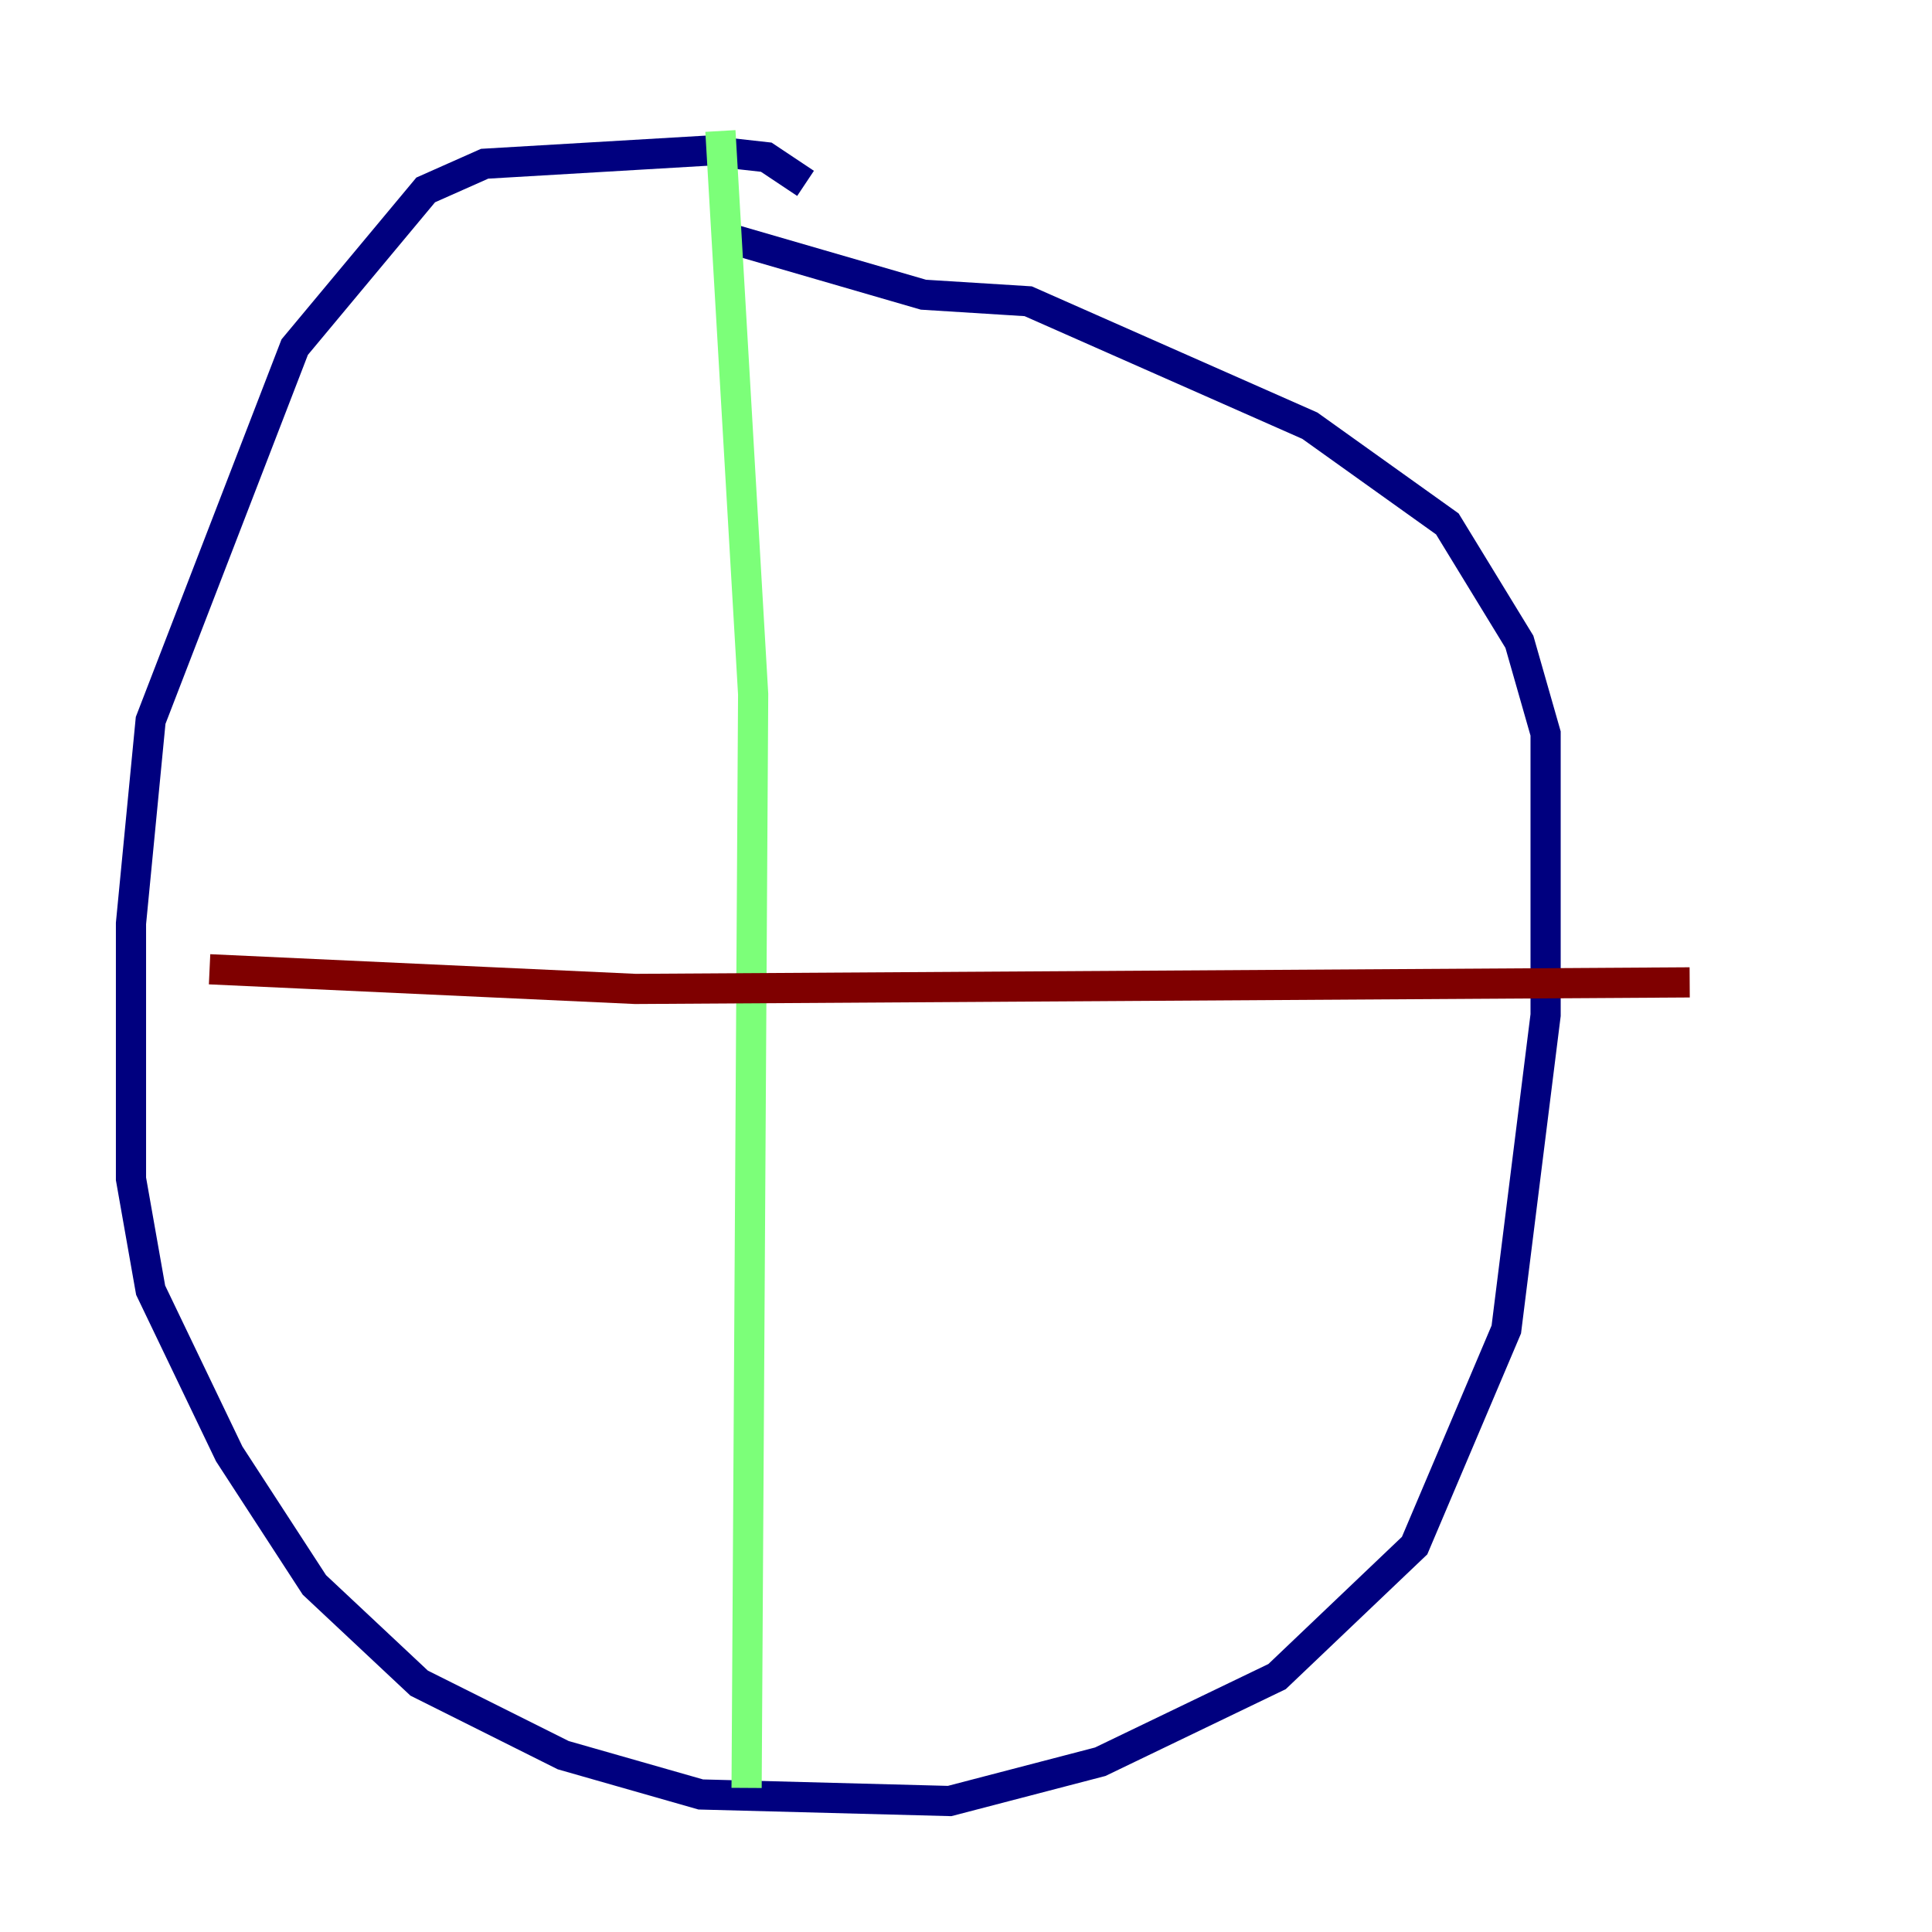 <?xml version="1.0" encoding="utf-8" ?>
<svg baseProfile="tiny" height="128" version="1.2" viewBox="0,0,128,128" width="128" xmlns="http://www.w3.org/2000/svg" xmlns:ev="http://www.w3.org/2001/xml-events" xmlns:xlink="http://www.w3.org/1999/xlink"><defs /><polyline fill="none" points="53.37,12.149 50.766,10.414 46.861,9.98 32.108,10.848 28.203,12.583 19.525,22.997 9.98,47.729 8.678,61.18 8.678,78.102 9.98,85.478 15.186,96.325 20.827,105.003 27.77,111.512 37.315,116.285 46.427,118.888 62.915,119.322 72.895,116.719 84.61,111.078 93.722,102.4 99.797,88.081 102.4,67.254 102.4,48.597 100.664,42.522 95.891,34.712 86.78,28.203 68.122,19.959 61.18,19.525 47.729,15.62" stroke="#00007f" stroke-width="2" /><polyline fill="none" points="47.729,8.678 49.898,45.993 49.464,118.454" stroke="#7cff79" stroke-width="2" /><polyline fill="none" points="13.885,64.217 42.088,65.519 111.946,65.085" stroke="#7f0000" stroke-width="2" /></svg>
